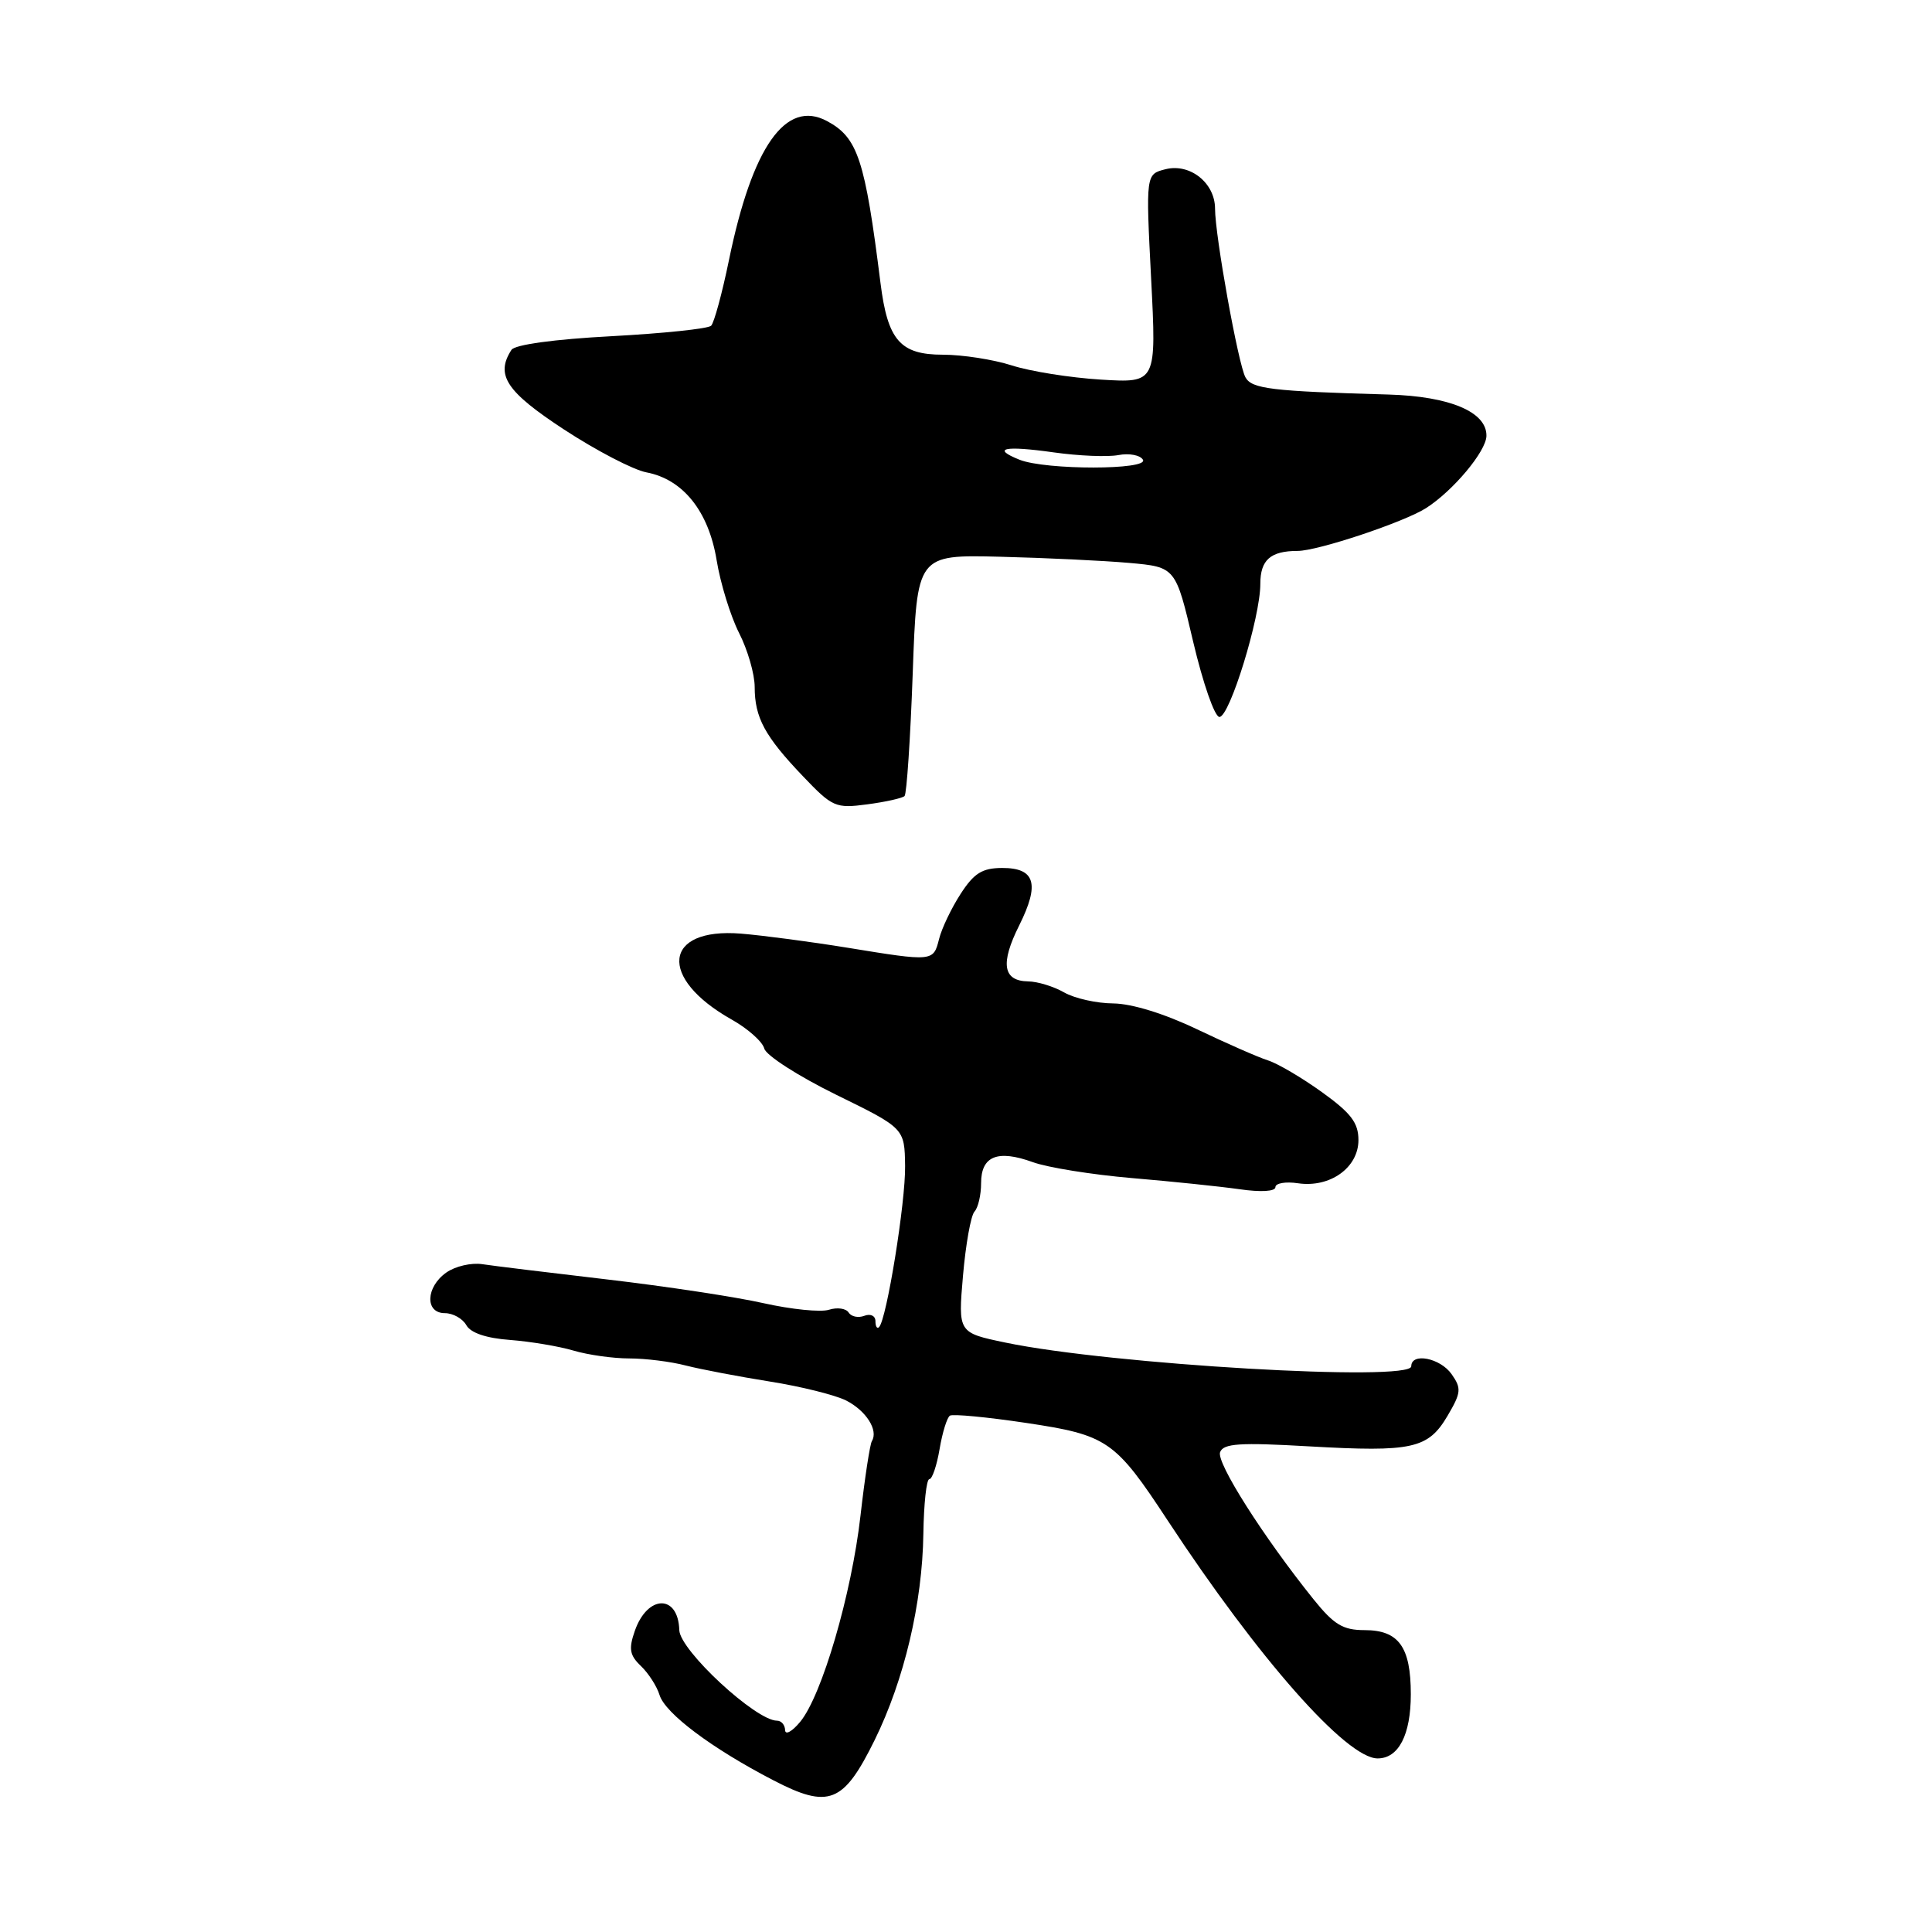 <?xml version="1.0" encoding="UTF-8" standalone="no"?>
<!DOCTYPE svg PUBLIC "-//W3C//DTD SVG 1.1//EN" "http://www.w3.org/Graphics/SVG/1.1/DTD/svg11.dtd" >
<svg xmlns="http://www.w3.org/2000/svg" xmlns:xlink="http://www.w3.org/1999/xlink" version="1.1" viewBox="0 0 256 256">
 <g >
 <path fill="currentColor"
d=" M 115.90 230.56 C 119.81 222.61 122.22 212.42 122.35 203.25 C 122.41 199.26 122.76 196.00 123.14 196.00 C 123.52 196.00 124.13 194.20 124.50 192.01 C 124.87 189.81 125.49 187.82 125.87 187.58 C 126.26 187.34 130.79 187.77 135.94 188.54 C 146.76 190.16 147.74 190.84 154.73 201.48 C 166.73 219.75 178.42 233.00 182.54 233.00 C 185.32 233.00 186.94 229.88 186.94 224.50 C 186.94 218.22 185.34 216.00 180.81 216.00 C 177.95 216.00 176.76 215.28 174.06 211.93 C 167.40 203.64 161.14 193.79 161.67 192.42 C 162.11 191.26 164.26 191.12 173.46 191.65 C 187.16 192.43 189.23 191.97 191.81 187.60 C 193.61 184.54 193.67 183.97 192.35 182.09 C 190.85 179.94 187.00 179.18 187.00 181.04 C 187.00 183.13 147.18 180.81 133.23 177.90 C 126.95 176.59 126.95 176.59 127.60 169.05 C 127.96 164.90 128.64 161.07 129.12 160.55 C 129.61 160.03 130.00 158.33 130.00 156.77 C 130.00 153.18 132.18 152.30 136.85 153.99 C 138.83 154.71 144.73 155.65 149.97 156.10 C 155.21 156.54 161.64 157.21 164.25 157.58 C 167.08 157.99 169.00 157.87 169.00 157.30 C 169.00 156.78 170.35 156.54 172.00 156.79 C 176.24 157.41 180.00 154.72 180.00 151.07 C 180.00 148.77 179.02 147.49 175.16 144.71 C 172.50 142.80 169.28 140.90 167.99 140.50 C 166.70 140.09 162.48 138.23 158.60 136.38 C 154.30 134.32 149.99 132.99 147.53 132.96 C 145.31 132.95 142.38 132.29 141.00 131.50 C 139.62 130.71 137.47 130.05 136.22 130.04 C 132.89 129.98 132.52 127.67 135.05 122.62 C 137.80 117.11 137.17 115.00 132.78 115.01 C 130.15 115.02 129.06 115.70 127.29 118.44 C 126.07 120.32 124.78 123.02 124.43 124.43 C 123.67 127.43 123.65 127.43 112.25 125.57 C 107.44 124.79 101.11 123.95 98.18 123.71 C 87.88 122.88 87.15 129.58 96.94 135.09 C 99.08 136.29 101.03 138.02 101.27 138.94 C 101.51 139.85 105.79 142.60 110.78 145.05 C 119.86 149.50 119.86 149.50 119.93 154.50 C 120.00 159.29 117.48 174.85 116.48 175.85 C 116.22 176.12 116.00 175.76 116.00 175.06 C 116.00 174.35 115.35 174.04 114.53 174.35 C 113.72 174.66 112.79 174.46 112.45 173.92 C 112.11 173.37 110.94 173.20 109.84 173.55 C 108.75 173.90 104.85 173.50 101.18 172.68 C 97.51 171.85 88.20 170.44 80.50 169.54 C 72.80 168.64 65.33 167.73 63.90 167.51 C 62.46 167.29 60.33 167.78 59.15 168.61 C 56.41 170.53 56.28 174.00 58.95 174.00 C 60.02 174.00 61.30 174.72 61.79 175.59 C 62.36 176.62 64.44 177.32 67.59 177.55 C 70.29 177.76 74.07 178.39 75.99 178.96 C 77.91 179.53 81.24 180.00 83.38 180.00 C 85.52 180.00 88.90 180.42 90.88 180.94 C 92.87 181.45 97.88 182.40 102.00 183.06 C 106.12 183.71 110.68 184.85 112.13 185.58 C 114.78 186.94 116.41 189.52 115.53 190.95 C 115.27 191.38 114.59 195.82 114.02 200.83 C 112.84 211.23 108.90 224.70 106.02 228.16 C 104.95 229.45 104.05 229.94 104.03 229.25 C 104.01 228.56 103.53 228.00 102.96 228.00 C 100.15 228.00 90.09 218.68 90.01 216.00 C 89.87 211.22 85.80 211.28 84.12 216.09 C 83.28 218.49 83.43 219.33 84.93 220.76 C 85.93 221.72 87.04 223.44 87.39 224.59 C 88.14 227.04 94.31 231.66 102.44 235.88 C 109.83 239.72 111.76 238.96 115.90 230.56 Z  M 119.86 105.48 C 120.14 105.19 120.63 97.88 120.94 89.23 C 121.50 73.50 121.50 73.50 132.50 73.77 C 138.55 73.92 146.26 74.29 149.64 74.59 C 155.78 75.14 155.78 75.14 158.11 85.07 C 159.40 90.53 160.95 95.00 161.58 95.00 C 162.94 95.00 167.01 81.78 167.00 77.36 C 167.00 74.19 168.35 73.00 171.95 73.00 C 174.62 73.00 186.07 69.18 188.97 67.32 C 192.55 65.03 196.91 59.82 196.96 57.77 C 197.03 54.60 192.14 52.52 184.03 52.28 C 168.46 51.84 165.88 51.53 165.03 50.00 C 164.08 48.30 161.00 31.23 161.00 27.65 C 161.00 24.25 157.69 21.61 154.45 22.42 C 151.82 23.08 151.82 23.08 152.53 36.92 C 153.24 50.75 153.24 50.75 145.87 50.30 C 141.82 50.05 136.51 49.21 134.07 48.42 C 131.64 47.64 127.53 47.00 124.94 47.00 C 119.28 47.00 117.62 45.09 116.67 37.50 C 114.61 21.08 113.66 18.23 109.58 16.04 C 104.12 13.12 99.68 19.42 96.59 34.47 C 95.69 38.86 94.62 42.77 94.23 43.16 C 93.83 43.56 87.88 44.18 81.00 44.55 C 73.44 44.95 68.21 45.67 67.77 46.36 C 65.62 49.69 67.07 51.89 74.75 56.92 C 79.01 59.71 83.92 62.26 85.65 62.59 C 90.51 63.51 93.90 67.75 94.96 74.24 C 95.46 77.31 96.80 81.64 97.93 83.87 C 99.07 86.10 100.00 89.32 100.00 91.03 C 100.00 95.08 101.34 97.56 106.37 102.83 C 110.31 106.96 110.71 107.14 114.92 106.58 C 117.35 106.26 119.57 105.76 119.86 105.48 Z  M 135.10 60.92 C 131.31 59.40 133.07 59.02 139.60 59.94 C 142.91 60.41 146.78 60.57 148.19 60.30 C 149.61 60.03 151.07 60.30 151.44 60.91 C 152.30 62.29 138.57 62.30 135.10 60.92 Z "/>
</g>
</svg>